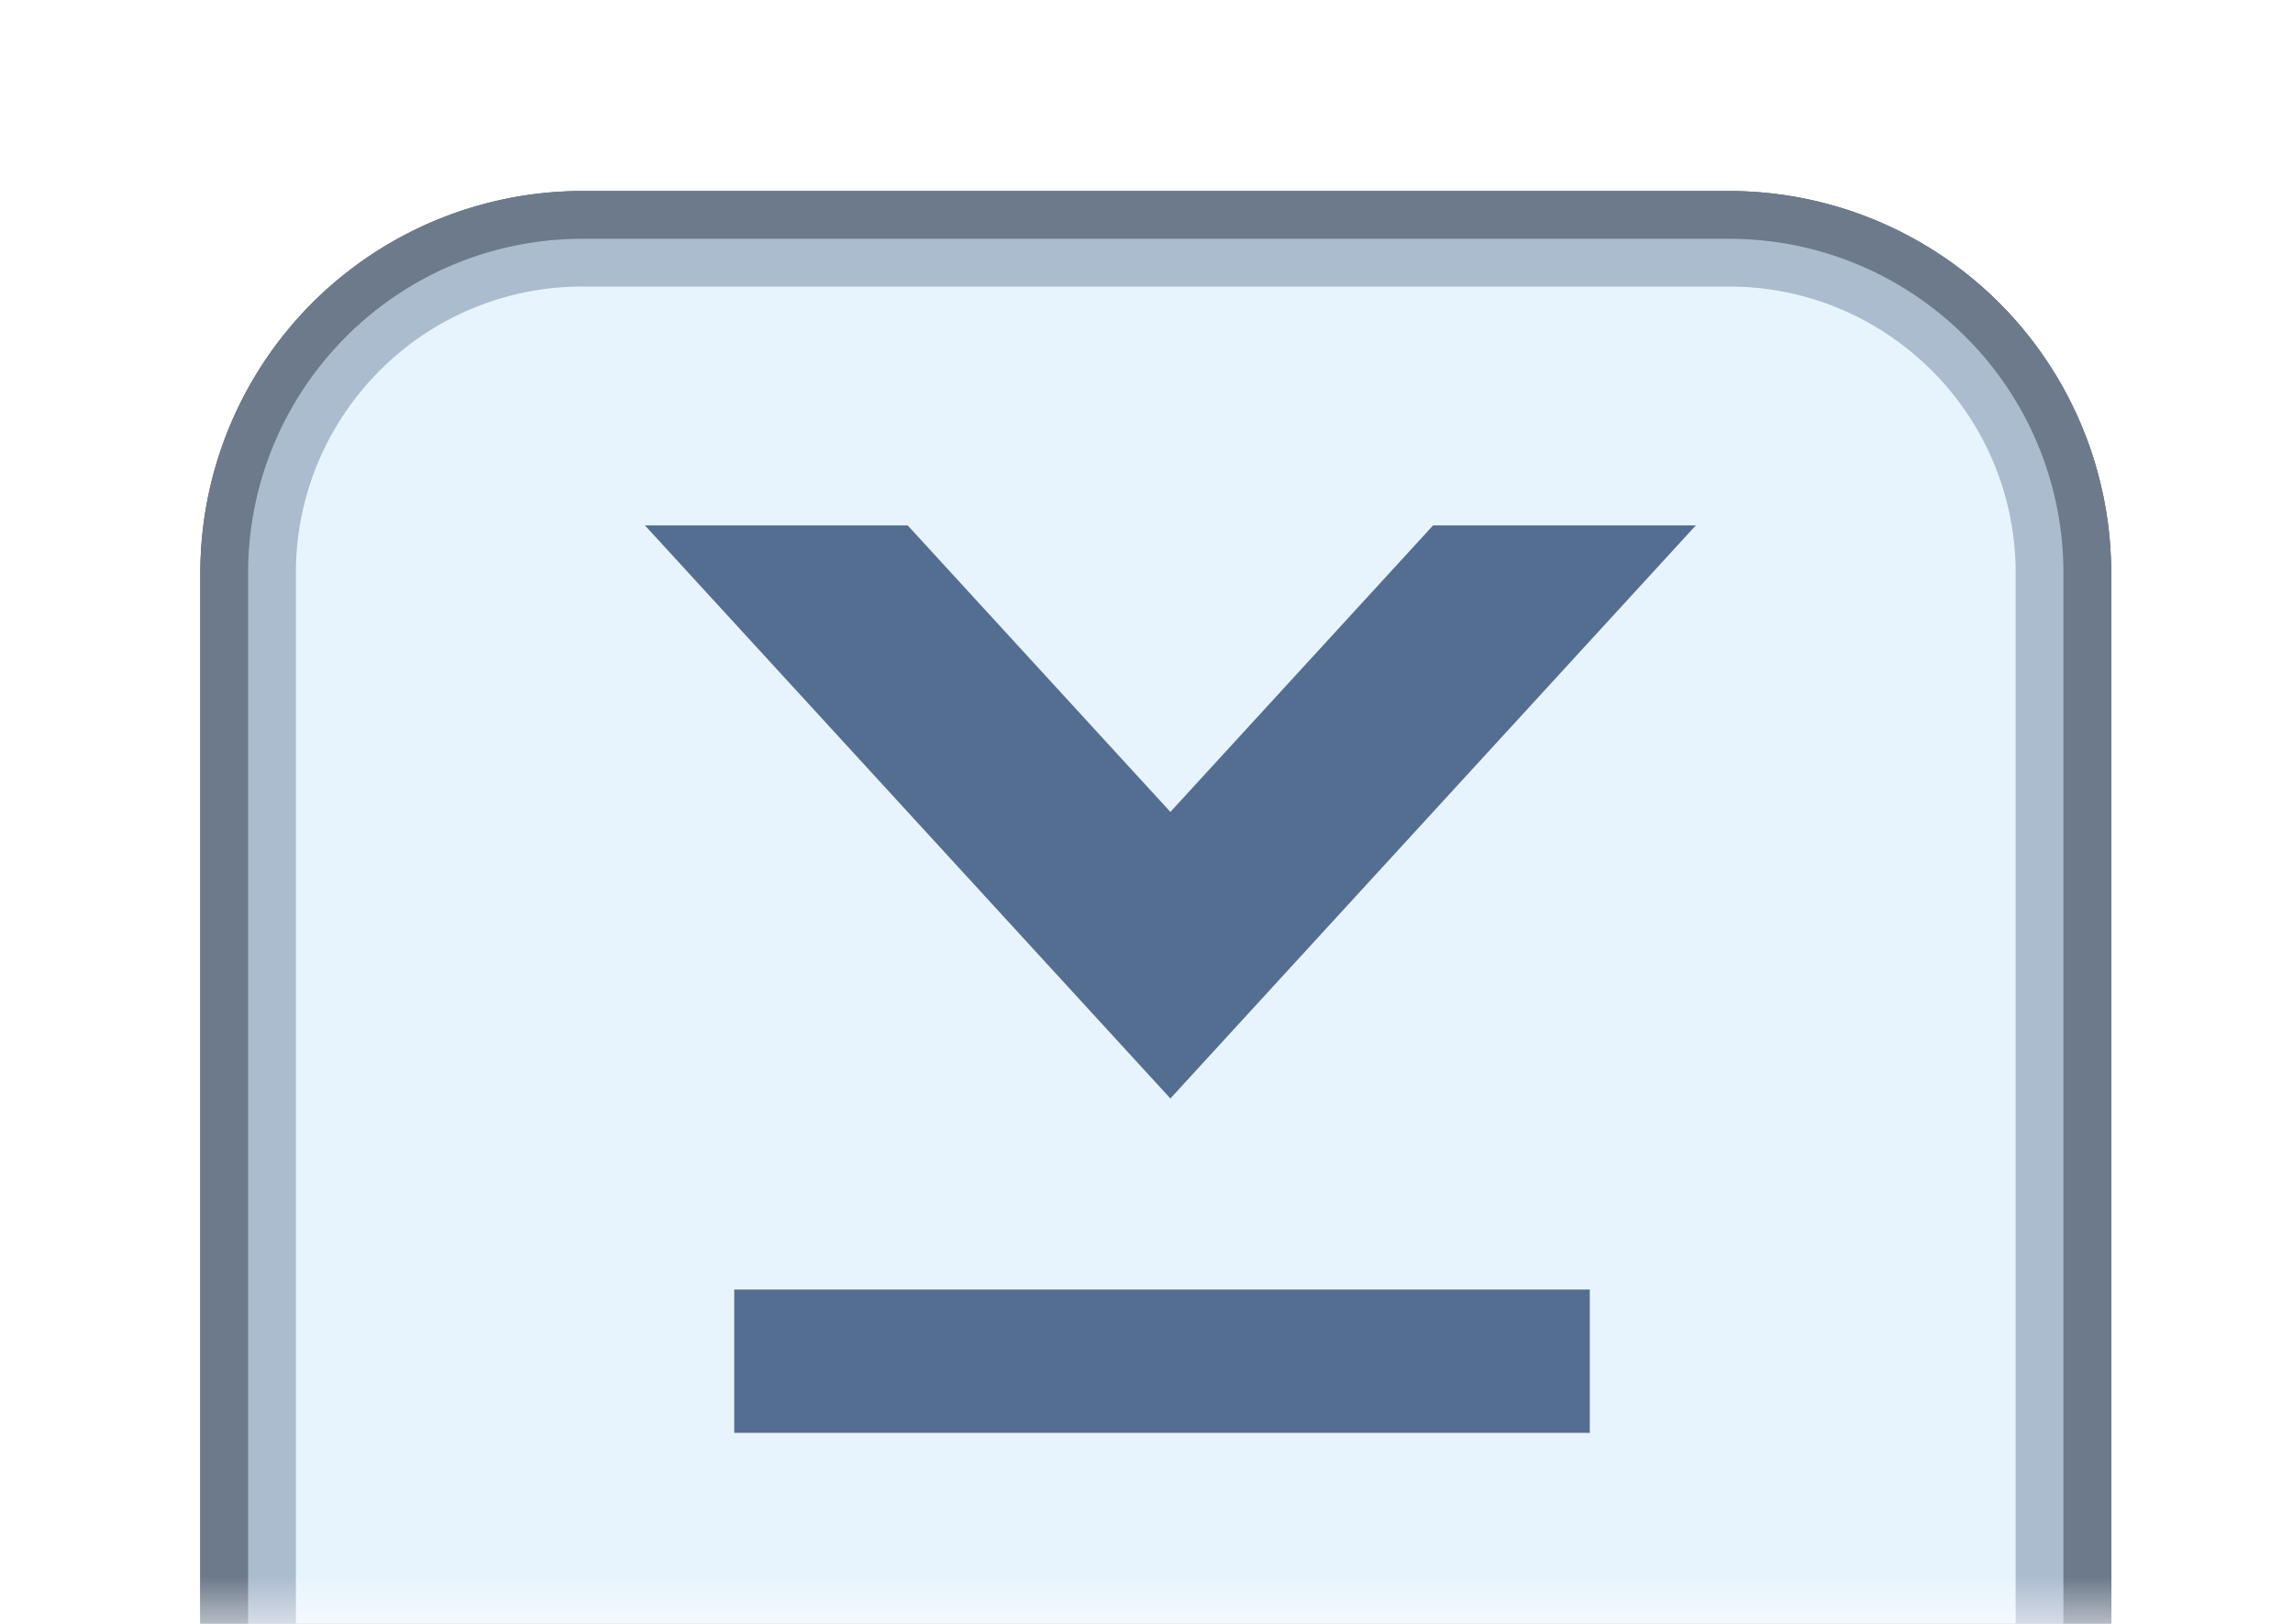 <svg width="24" height="17" viewBox="0 0 24 17" xmlns="http://www.w3.org/2000/svg" xmlns:xlink="http://www.w3.org/1999/xlink">
    <defs>
        <path id="a" d="M0 0h23v17H0z"/>
        <path d="M4 0h12a4 4 0 0 1 4 4v13.616H0V4a4 4 0 0 1 4-4z" id="d"/>
        <filter x="-15%" y="-17%" width="130%" height="134.1%" filterUnits="objectBoundingBox" id="c">
            <feOffset in="SourceAlpha" result="shadowOffsetOuter1"/>
            <feGaussianBlur stdDeviation="1" in="shadowOffsetOuter1" result="shadowBlurOuter1"/>
            <feComposite in="shadowBlurOuter1" in2="SourceAlpha" operator="out" result="shadowBlurOuter1"/>
            <feColorMatrix values="0 0 0 0 0 0 0 0 0 0 0 0 0 0 0 0 0 0 0.192 0" in="shadowBlurOuter1"/>
        </filter>
    </defs>
    <g transform="translate(.5)" fill="none" fill-rule="evenodd">
        <mask id="b" fill="#fff">
            <use xlink:href="#a"/>
        </mask>
        <g mask="url(#b)">
            <g transform="translate(1.597 2)">
                <use fill="#000" filter="url(#c)" xlink:href="#d"/>
                <path stroke-opacity=".73" stroke="#95A7BF" d="M16 .5c.966 0 1.841.392 2.475 1.025A3.489 3.489 0 0 1 19.5 4v13.116H.5V4c0-.966.392-1.841 1.025-2.475A3.489 3.489 0 0 1 4 .5z" stroke-linejoin="square" fill="#E8F4FD"/>
            </g>
            <g fill="#546E92">
                <path d="M17.25 5.5H14.5l-2.75 3L9 5.5H6.25l5.5 6 5.5-6zM16.14 13.5V15H7.185v-1.5z"/>
            </g>
        </g>
    </g>
</svg>

